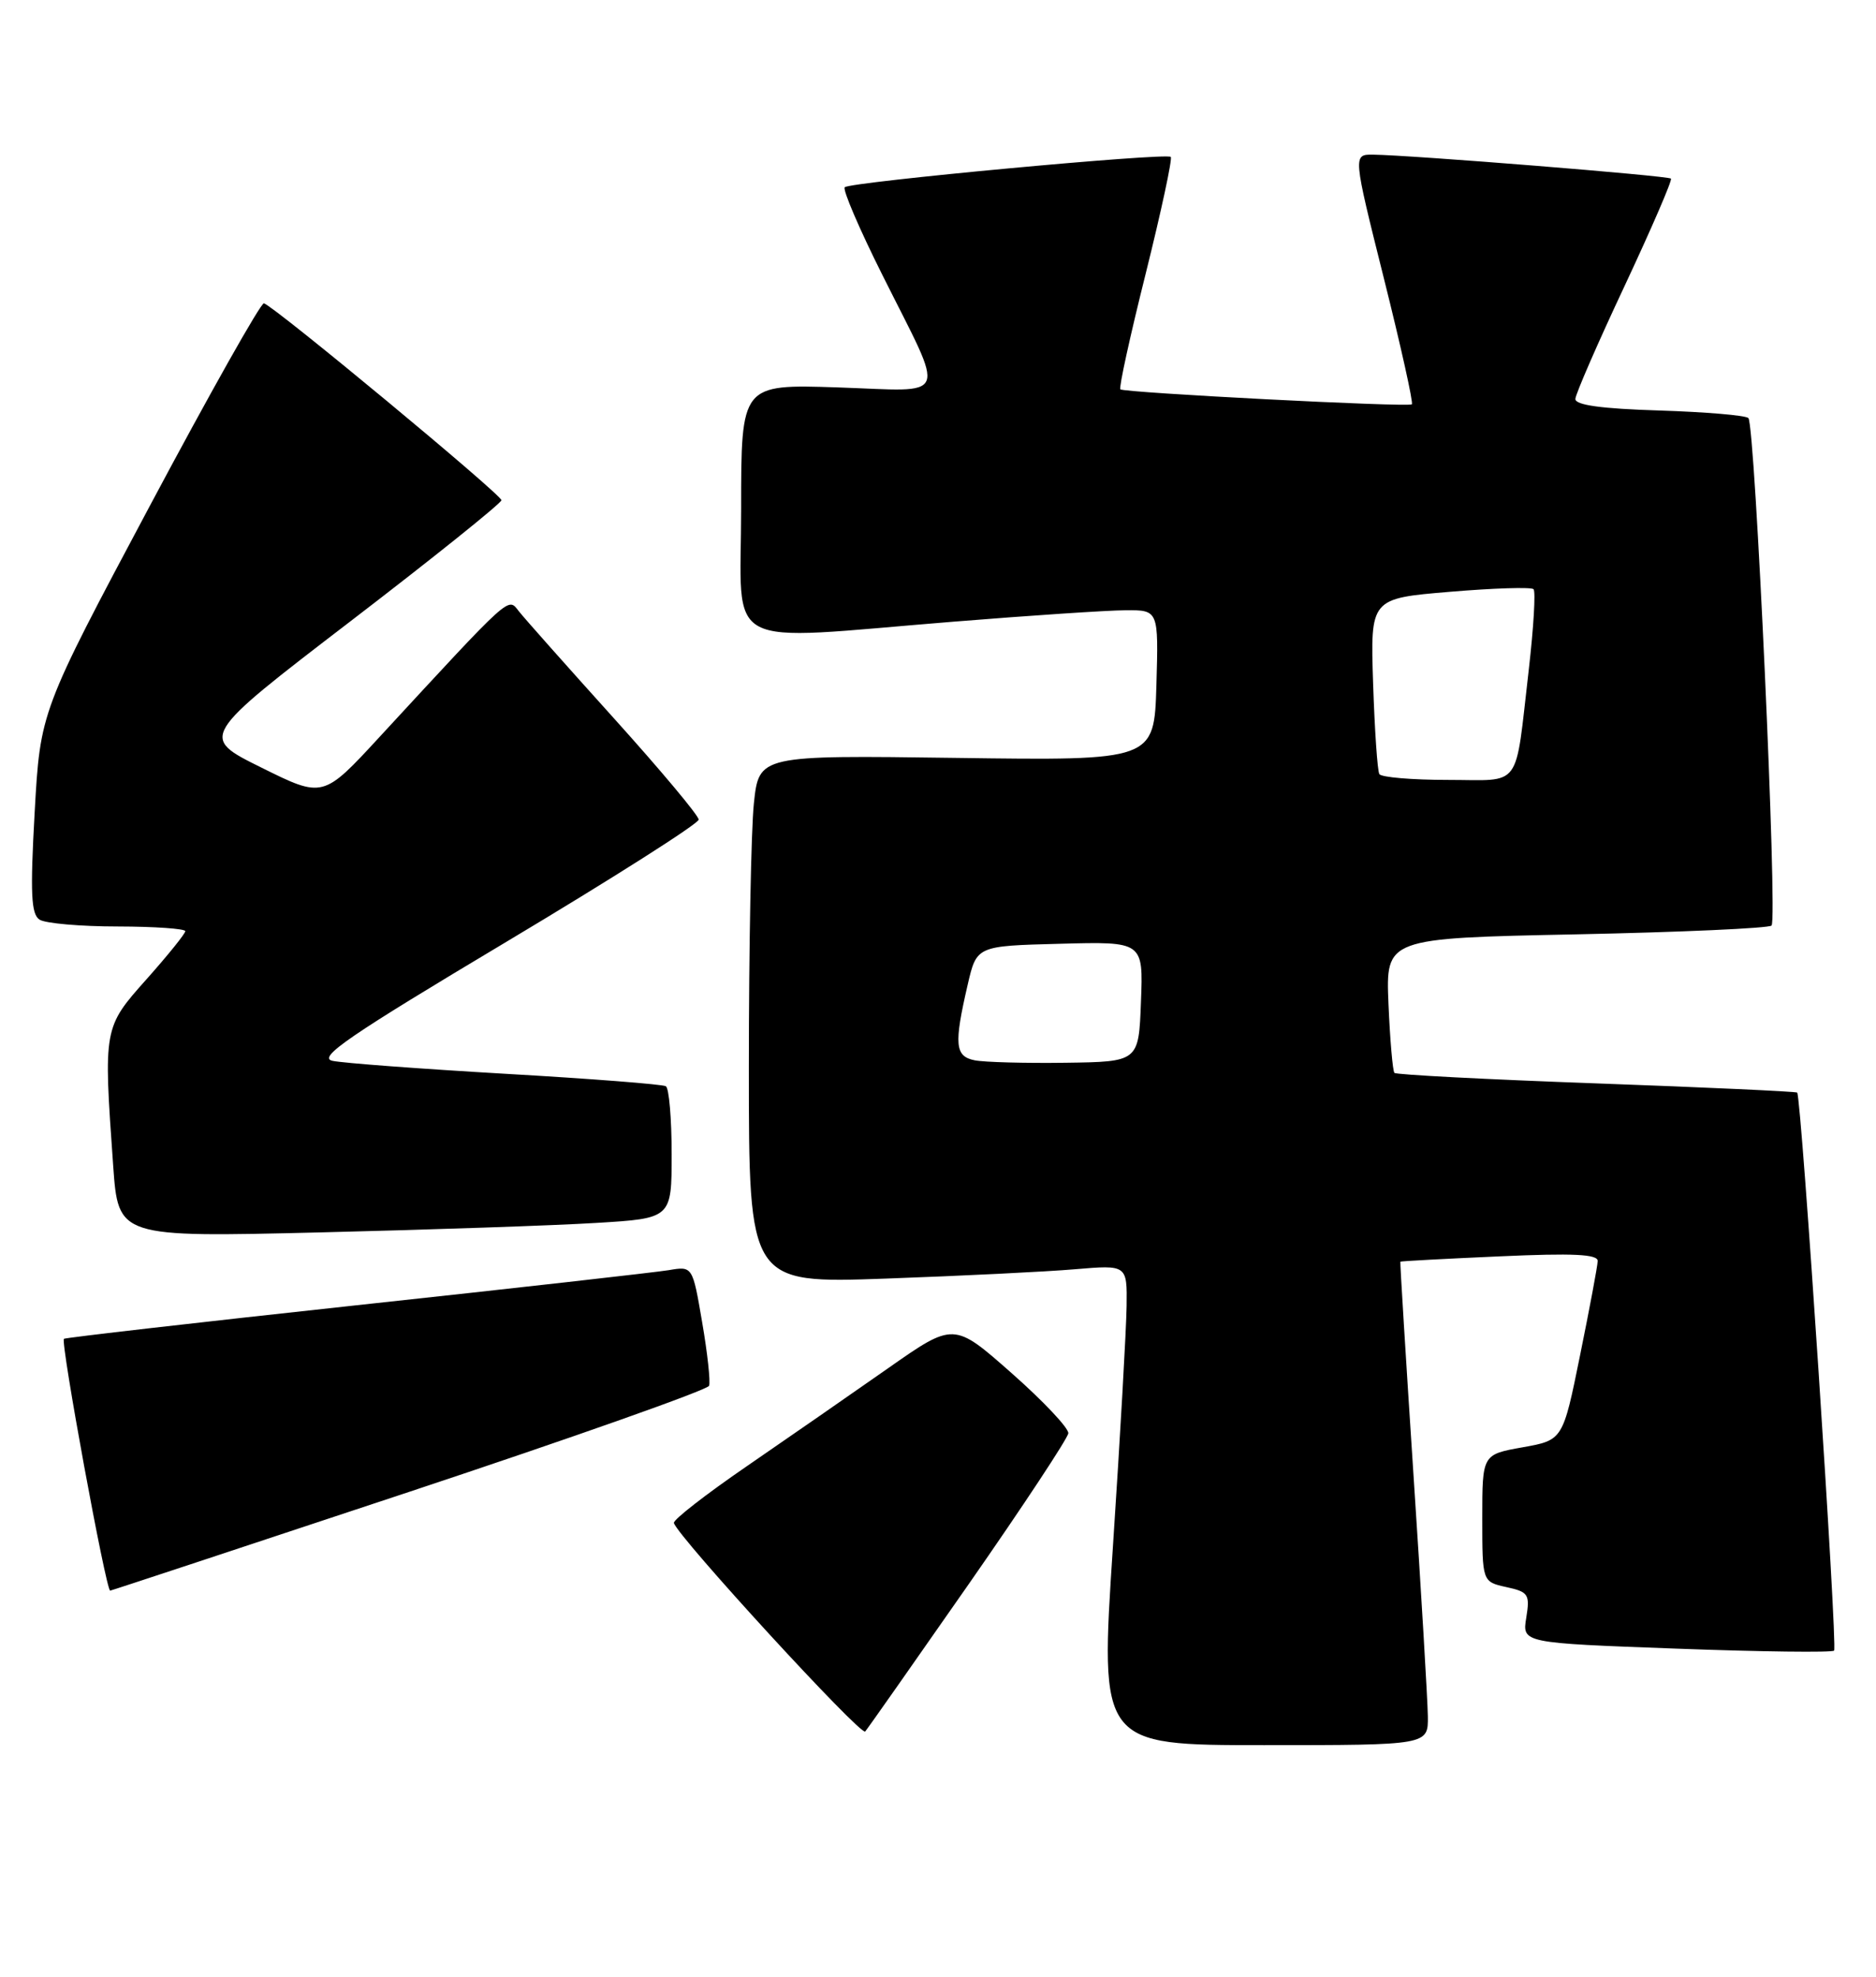 <?xml version="1.0" encoding="UTF-8" standalone="no"?>
<!DOCTYPE svg PUBLIC "-//W3C//DTD SVG 1.1//EN" "http://www.w3.org/Graphics/SVG/1.1/DTD/svg11.dtd" >
<svg xmlns="http://www.w3.org/2000/svg" xmlns:xlink="http://www.w3.org/1999/xlink" version="1.1" viewBox="0 0 243 256">
 <g >
 <path fill="currentColor"
d=" M 184.95 222.25 C 184.92 220.19 184.09 206.12 183.09 191.00 C 182.10 175.88 181.33 163.45 181.39 163.39 C 181.45 163.32 187.24 163.01 194.25 162.70 C 203.77 162.27 206.99 162.42 206.95 163.31 C 206.93 163.97 205.90 169.45 204.67 175.50 C 202.44 186.50 202.44 186.50 197.22 187.43 C 192.00 188.36 192.00 188.36 192.00 196.60 C 192.00 204.84 192.00 204.84 195.11 205.53 C 197.98 206.15 198.19 206.47 197.70 209.49 C 197.16 212.77 197.16 212.77 217.13 213.50 C 228.11 213.91 237.31 214.02 237.57 213.76 C 238.05 213.29 233.33 141.97 232.79 141.49 C 232.63 141.35 220.92 140.81 206.77 140.30 C 192.62 139.79 180.85 139.18 180.62 138.94 C 180.40 138.70 180.05 134.68 179.85 130.00 C 179.50 121.50 179.50 121.50 204.17 121.00 C 217.73 120.72 229.12 120.21 229.47 119.86 C 230.27 119.07 227.34 55.01 226.47 54.14 C 226.12 53.79 220.92 53.35 214.92 53.16 C 207.44 52.93 204.02 52.46 204.06 51.66 C 204.09 51.02 206.96 44.42 210.45 37.00 C 213.93 29.57 216.63 23.33 216.44 23.13 C 216.10 22.76 182.82 20.09 177.87 20.03 C 175.24 20.00 175.24 20.00 179.25 36.03 C 181.46 44.85 183.09 52.20 182.88 52.36 C 182.37 52.76 145.61 50.86 145.12 50.42 C 144.91 50.22 146.39 43.47 148.41 35.41 C 150.42 27.34 151.88 20.55 151.65 20.32 C 151.08 19.75 110.10 23.56 109.42 24.25 C 109.12 24.55 111.32 29.67 114.31 35.64 C 122.58 52.19 123.19 50.66 108.50 50.17 C 96.00 49.76 96.00 49.76 96.00 65.88 C 96.00 84.58 92.96 82.97 123.50 80.51 C 133.40 79.71 143.43 79.04 145.79 79.03 C 150.07 79.00 150.07 79.00 149.79 88.75 C 149.50 98.50 149.50 98.50 123.90 98.15 C 98.31 97.80 98.31 97.80 97.65 104.05 C 97.29 107.48 97.00 122.88 97.00 138.25 C 97.00 166.21 97.00 166.21 114.75 165.58 C 124.51 165.23 135.54 164.69 139.25 164.37 C 146.00 163.80 146.00 163.80 145.93 169.15 C 145.89 172.09 145.10 186.09 144.16 200.25 C 142.46 226.00 142.46 226.00 163.73 226.00 C 185.00 226.00 185.00 226.00 184.95 222.25 Z  M 125.47 205.16 C 132.50 195.07 138.31 186.27 138.38 185.61 C 138.44 184.95 135.14 181.44 131.02 177.81 C 123.55 171.22 123.55 171.22 115.02 177.20 C 110.34 180.48 102.13 186.17 96.79 189.84 C 91.45 193.50 87.17 196.83 87.29 197.23 C 87.82 199.05 111.52 224.87 112.07 224.23 C 112.41 223.83 118.44 215.24 125.47 205.16 Z  M 53.00 193.20 C 74.18 186.17 91.66 179.99 91.85 179.46 C 92.04 178.93 91.64 175.23 90.95 171.23 C 89.71 163.96 89.71 163.96 86.61 164.49 C 84.90 164.77 66.64 166.83 46.03 169.05 C 25.43 171.28 8.44 173.23 8.28 173.38 C 7.82 173.84 13.73 206.01 14.27 205.99 C 14.40 205.99 31.82 200.23 53.00 193.20 Z  M 77.25 158.37 C 87.00 157.78 87.00 157.78 87.00 149.45 C 87.00 144.87 86.66 140.92 86.25 140.67 C 85.84 140.42 76.50 139.69 65.50 139.06 C 54.50 138.42 44.41 137.67 43.07 137.38 C 41.08 136.96 45.19 134.15 65.57 121.98 C 79.28 113.79 90.50 106.66 90.50 106.14 C 90.50 105.62 85.55 99.71 79.50 93.00 C 73.45 86.29 67.91 80.06 67.20 79.15 C 65.77 77.34 66.41 76.76 49.17 95.43 C 41.85 103.37 41.85 103.37 33.85 99.40 C 25.85 95.44 25.85 95.44 45.38 80.47 C 56.12 72.24 64.93 65.17 64.95 64.78 C 65.00 64.09 35.63 39.74 34.19 39.28 C 33.81 39.15 27.14 51.00 19.36 65.60 C 5.22 92.14 5.22 92.14 4.49 105.19 C 3.90 115.73 4.03 118.40 5.13 119.10 C 5.88 119.58 10.44 119.98 15.25 119.98 C 20.06 119.99 24.00 120.27 24.00 120.59 C 24.00 120.91 21.75 123.70 19.00 126.79 C 13.39 133.08 13.39 133.09 14.66 150.96 C 15.32 160.23 15.32 160.23 41.41 159.60 C 55.76 159.25 71.89 158.70 77.25 158.37 Z  M 126.25 137.31 C 123.69 136.80 123.55 135.26 125.35 127.50 C 126.51 122.50 126.51 122.50 137.30 122.22 C 148.09 121.93 148.09 121.93 147.79 129.72 C 147.50 137.50 147.50 137.50 138.00 137.63 C 132.78 137.70 127.49 137.56 126.25 137.31 Z  M 178.67 100.25 C 178.42 99.84 178.06 94.55 177.86 88.50 C 177.50 77.50 177.50 77.50 187.81 76.64 C 193.47 76.16 198.35 76.01 198.64 76.30 C 198.93 76.59 198.65 81.26 198.03 86.67 C 196.19 102.47 197.27 101.00 187.54 101.00 C 182.91 101.00 178.92 100.66 178.67 100.25 Z "/>
</g>
</svg>